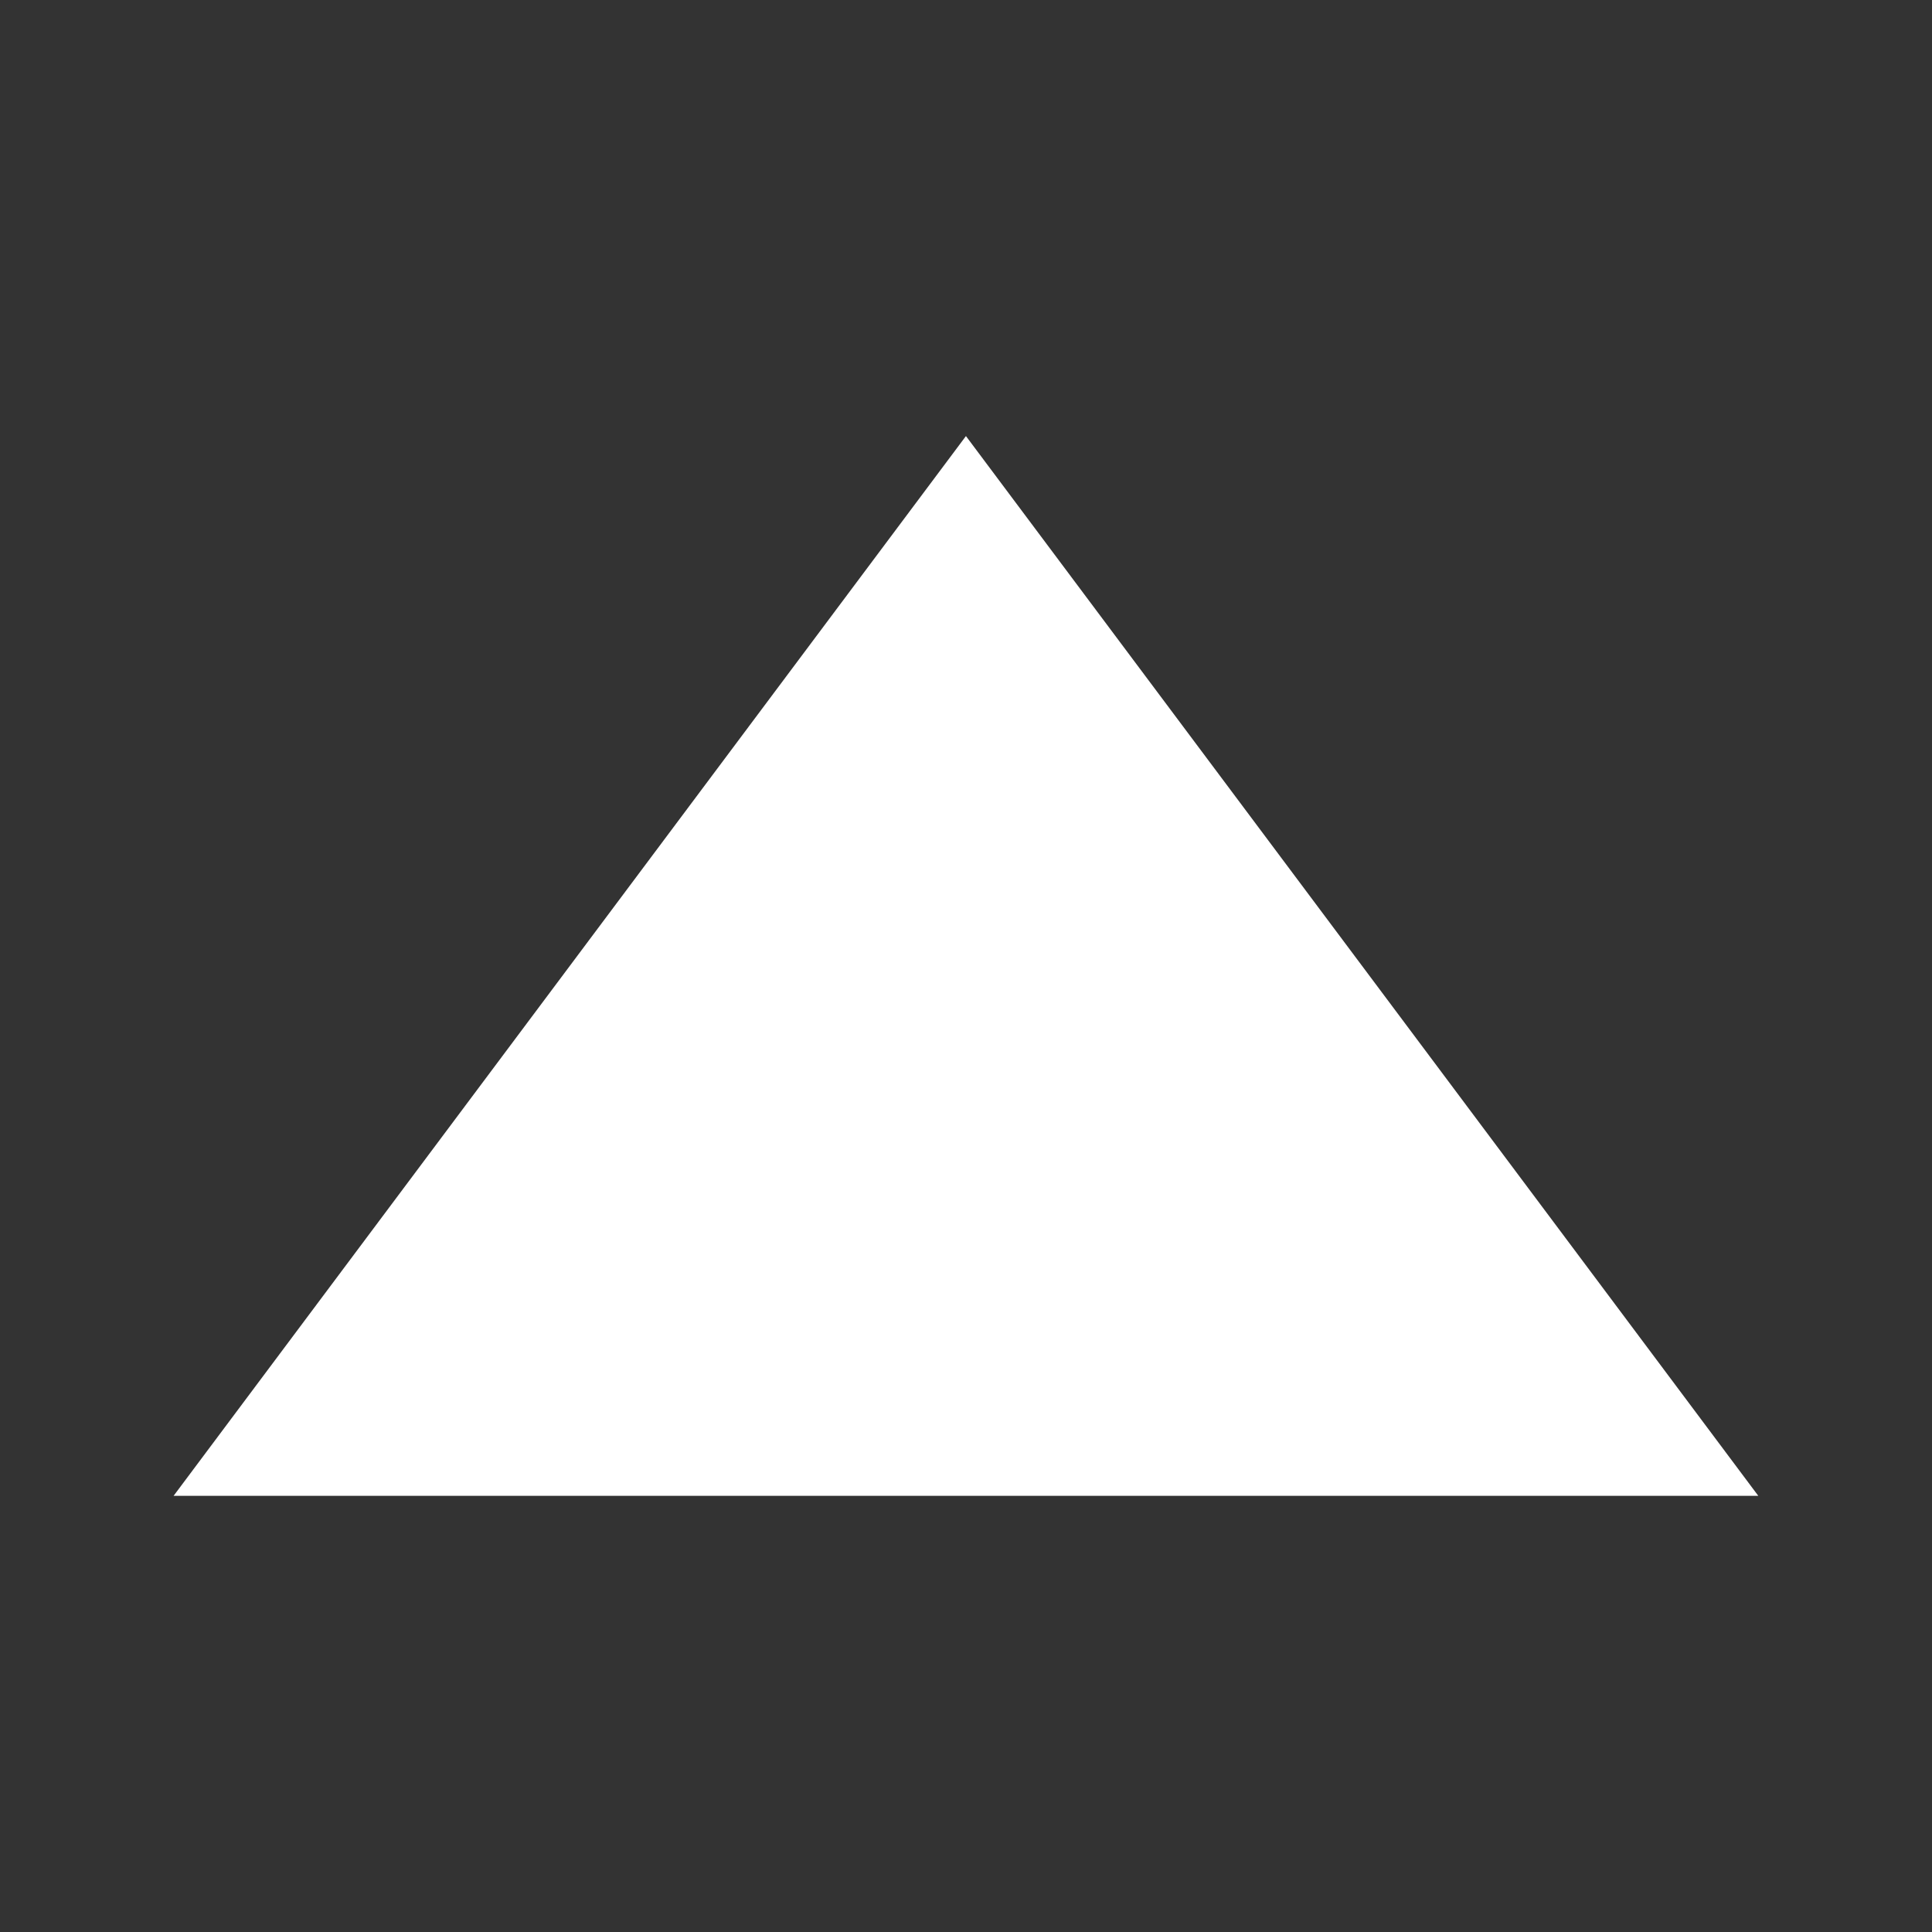 <?xml version="1.0" encoding="utf-8"?>
<svg xmlns="http://www.w3.org/2000/svg" height="256" width="256" viewBox="0 0 256 256">
  <rect x="0" y="0" width="256" height="256" fill="#333333" stroke="none"/>
  <g>
    <path id="path1" transform="rotate(0,128,128) translate(23,57.781) scale(6.562,6.562)  " fill="#FFFFFF" d="M16,0L24,10.7 32,21.4 16,21.4 0,21.4 8,10.7z" />
  </g>
</svg>

